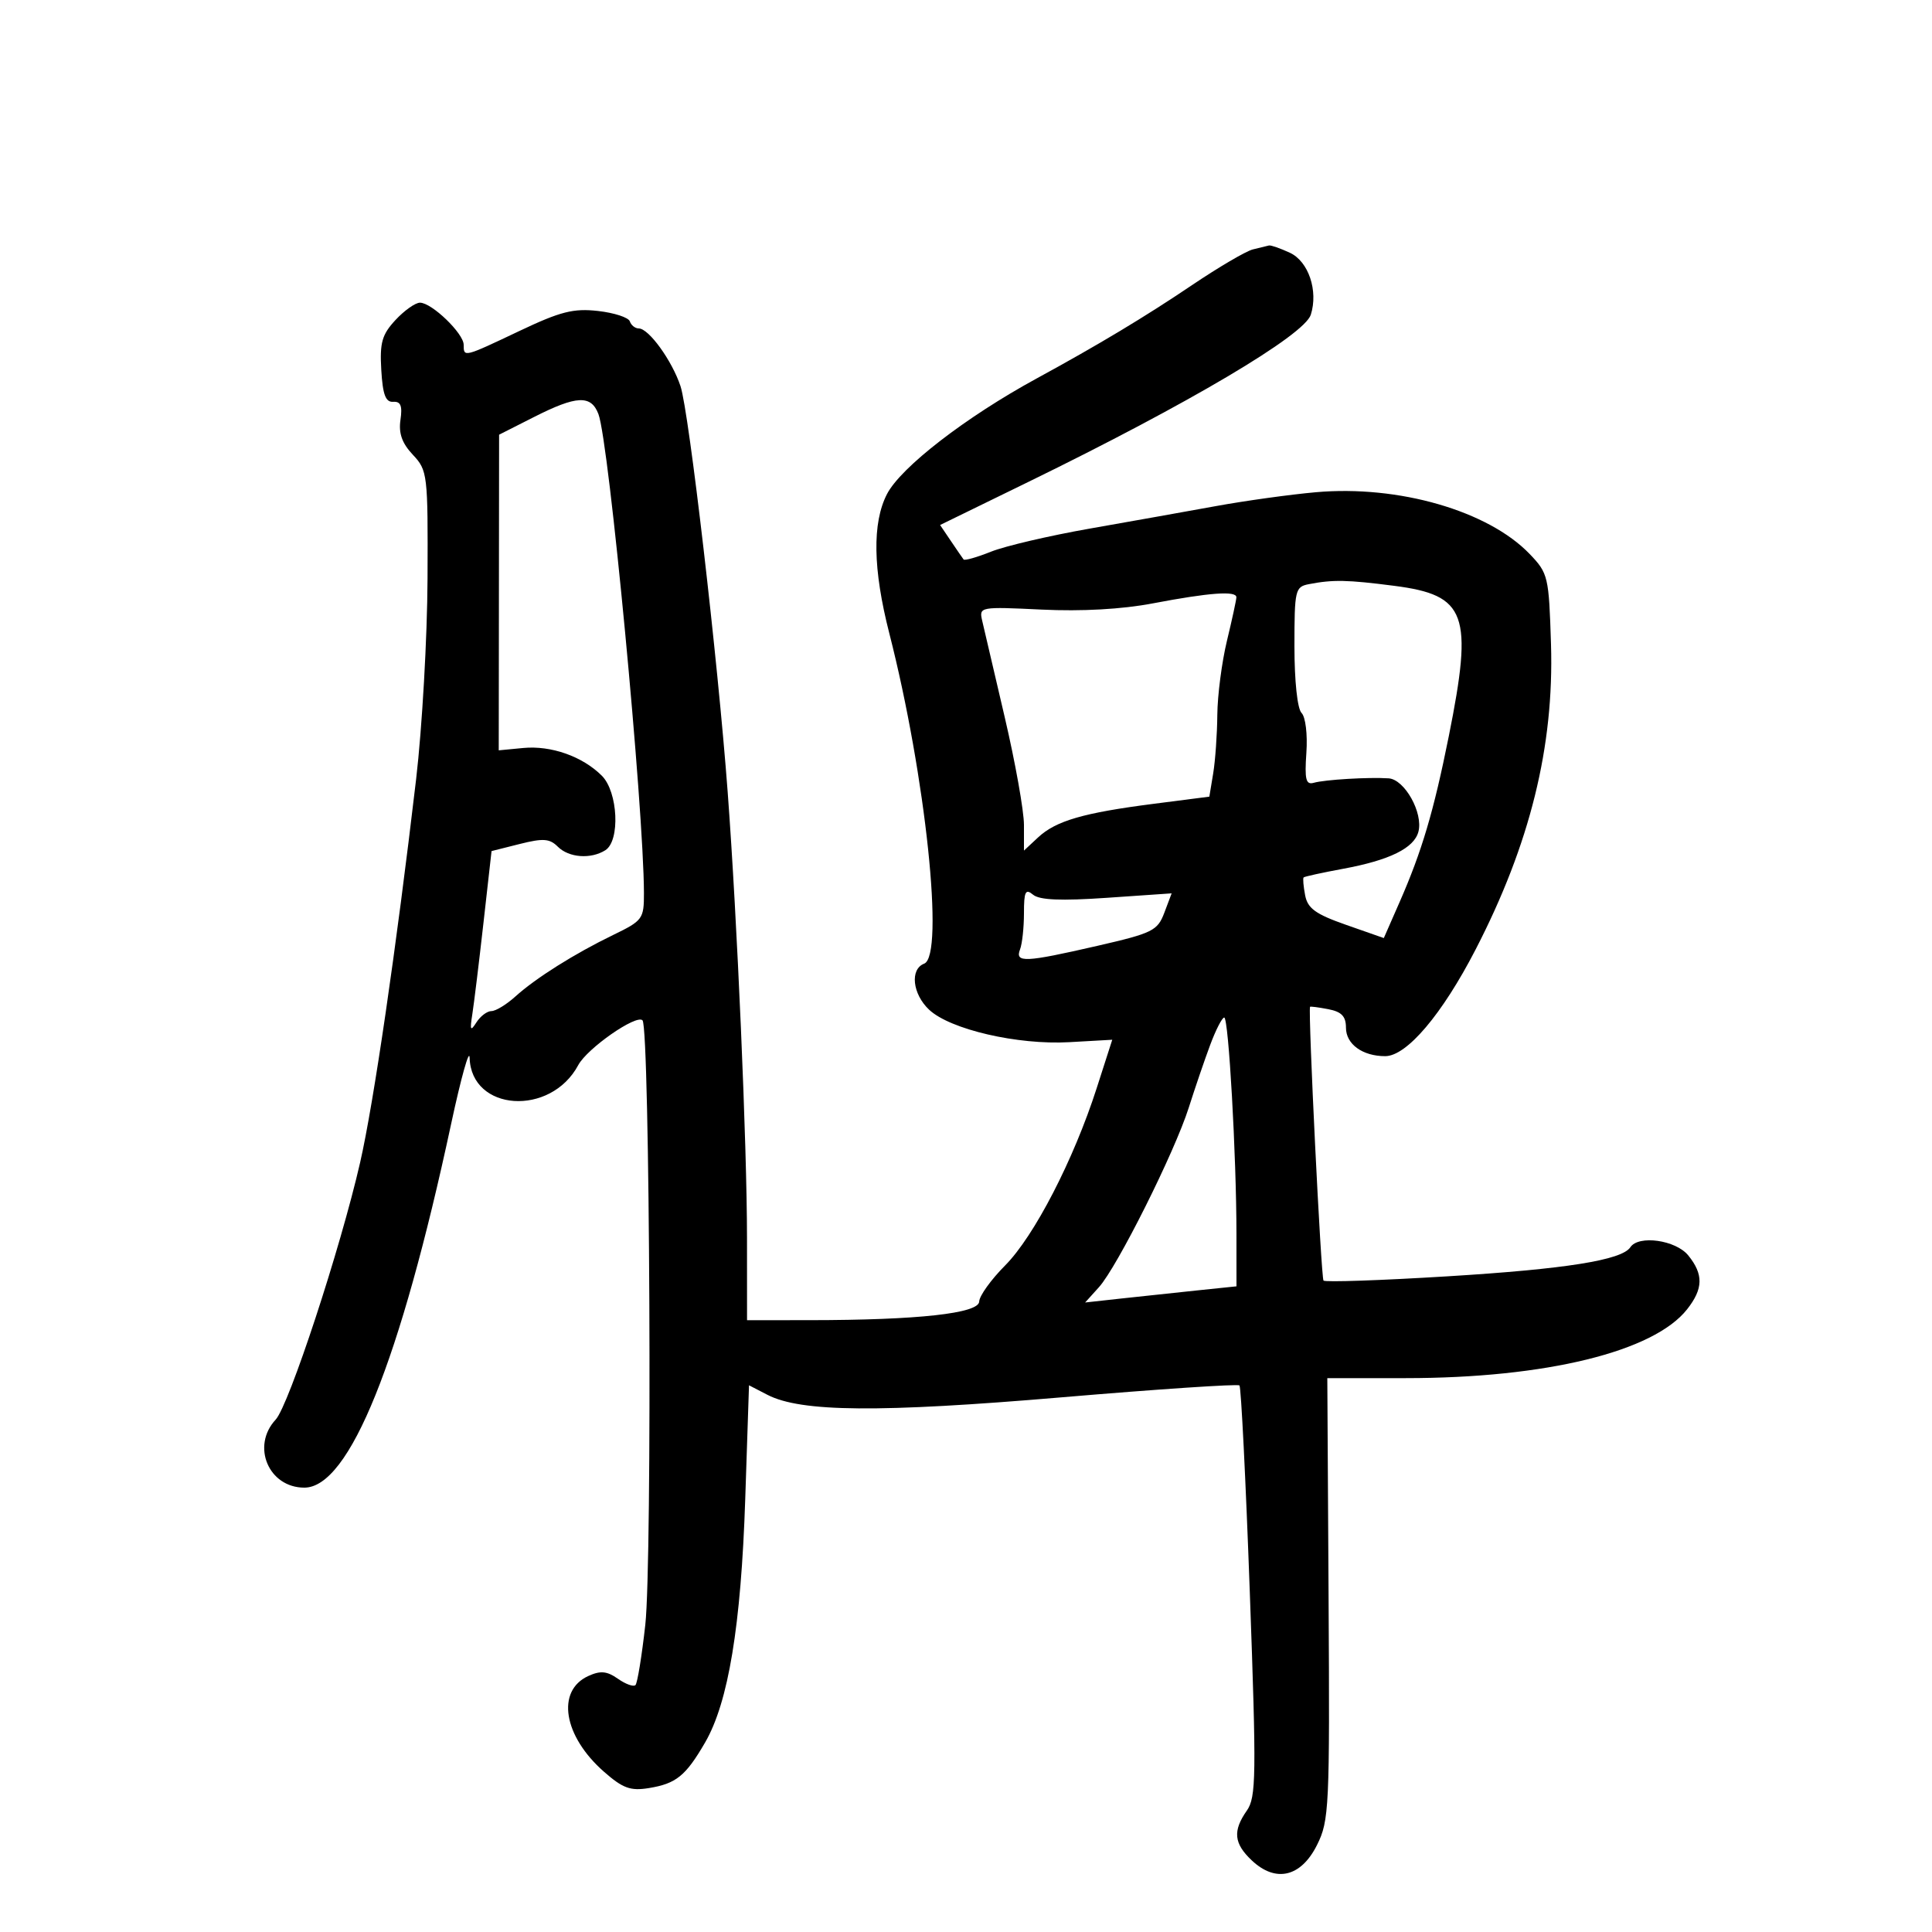 <svg xmlns="http://www.w3.org/2000/svg" width="300" height="300" viewBox="0 0 300 300" version="1.1">
	<path d="M 194.535 38.731 C 193.454 39.005, 189.193 41.508, 185.067 44.292 C 177.843 49.167, 170.522 53.566, 161 58.752 C 149.961 64.765, 139.875 72.557, 137.725 76.732 C 135.424 81.201, 135.545 88.388, 138.088 98.333 C 143.739 120.431, 146.691 148.414, 143.500 149.638 C 141.267 150.495, 141.686 154.356, 144.275 156.789 C 147.540 159.856, 158.013 162.281, 166.031 161.828 L 172.711 161.451 170.291 168.975 C 166.711 180.103, 160.586 191.964, 156.075 196.500 C 153.888 198.700, 152.076 201.221, 152.049 202.102 C 151.993 203.945, 142.543 204.984, 125.750 204.994 L 116 205 115.994 192.250 C 115.988 177.711, 114.483 142.960, 112.995 123 C 111.464 102.455, 106.989 63.944, 105.671 59.968 C 104.355 55.999, 100.742 51, 99.189 51 C 98.627 51, 98.002 50.506, 97.801 49.902 C 97.599 49.298, 95.376 48.571, 92.861 48.288 C 89.042 47.857, 87.032 48.368, 80.672 51.386 C 71.987 55.508, 72 55.505, 72 53.540 C 72 51.777, 67.043 47, 65.212 47 C 64.493 47, 62.781 48.213, 61.407 49.695 C 59.311 51.956, 58.957 53.204, 59.205 57.445 C 59.429 61.283, 59.875 62.474, 61.056 62.393 C 62.220 62.314, 62.504 63.019, 62.184 65.199 C 61.878 67.283, 62.426 68.824, 64.108 70.615 C 66.390 73.044, 66.457 73.614, 66.387 89.809 C 66.348 98.989, 65.550 113.025, 64.614 121 C 61.527 147.308, 58.014 171.364, 55.923 180.500 C 52.857 193.894, 44.866 218.222, 42.804 220.439 C 38.984 224.544, 41.705 231, 47.256 231 C 54.245 231, 62.128 211.467, 70.056 174.500 C 71.590 167.350, 72.880 162.738, 72.922 164.250 C 73.158 172.590, 85.494 173.420, 89.793 165.386 C 91.187 162.782, 98.806 157.473, 99.768 158.435 C 100.917 159.584, 101.299 242.441, 100.201 252.307 C 99.661 257.150, 98.975 261.359, 98.675 261.659 C 98.375 261.959, 97.148 261.517, 95.948 260.676 C 94.243 259.482, 93.243 259.388, 91.360 260.246 C 86.329 262.538, 87.474 269.575, 93.778 275.110 C 96.713 277.687, 97.891 278.117, 100.744 277.654 C 104.992 276.965, 106.473 275.766, 109.483 270.580 C 113.102 264.345, 115.067 252.440, 115.719 232.803 L 116.306 215.107 119.166 216.586 C 124.375 219.279, 136.497 219.382, 164.874 216.974 C 179.796 215.707, 192.211 214.878, 192.463 215.130 C 192.716 215.382, 193.438 229.824, 194.068 247.222 C 195.105 275.838, 195.061 279.074, 193.607 281.150 C 191.392 284.313, 191.591 286.267, 194.396 288.902 C 198.108 292.389, 202.020 291.459, 204.500 286.500 C 206.396 282.708, 206.490 280.719, 206.302 248.250 L 206.104 214 218.302 213.996 C 240.047 213.989, 256.796 209.888, 261.976 203.303 C 264.486 200.112, 264.534 197.881, 262.156 194.944 C 260.222 192.556, 254.439 191.736, 253.162 193.669 C 251.837 195.674, 243.108 197.062, 224.752 198.188 C 214.441 198.821, 205.784 199.118, 205.515 198.849 C 205.137 198.471, 203.099 157.035, 203.424 156.338 C 203.466 156.249, 204.738 156.414, 206.250 156.705 C 208.319 157.102, 209 157.814, 209 159.581 C 209 162.135, 211.571 164, 215.089 164 C 218.432 164, 223.926 157.524, 229.123 147.456 C 237.586 131.061, 241.329 115.908, 240.838 100.030 C 240.512 89.511, 240.395 89.017, 237.535 86.034 C 231.094 79.317, 217.163 75.292, 204.309 76.434 C 200.354 76.785, 193.379 77.753, 188.809 78.586 C 184.239 79.418, 175.403 80.993, 169.174 82.088 C 162.945 83.182, 156.064 84.791, 153.883 85.664 C 151.702 86.536, 149.786 87.082, 149.627 86.875 C 149.467 86.669, 148.581 85.380, 147.657 84.011 L 145.977 81.523 159.739 74.804 C 184.620 62.657, 202.531 52.052, 203.541 48.871 C 204.722 45.148, 203.185 40.592, 200.294 39.250 C 198.813 38.563, 197.353 38.052, 197.051 38.116 C 196.748 38.180, 195.616 38.456, 194.535 38.731 M 82.929 64.750 L 77.500 67.500 77.472 92.005 L 77.444 116.511 81.254 116.147 C 85.582 115.734, 90.455 117.455, 93.457 120.457 C 95.968 122.968, 96.324 130.552, 94 132.021 C 91.748 133.444, 88.334 133.191, 86.617 131.474 C 85.352 130.209, 84.342 130.137, 80.709 131.052 L 76.327 132.155 75.070 143.327 C 74.378 149.472, 73.600 155.850, 73.340 157.500 C 72.946 159.998, 73.054 160.207, 73.983 158.750 C 74.597 157.787, 75.644 157, 76.310 157 C 76.976 157, 78.641 155.988, 80.010 154.750 C 83.193 151.874, 89.203 148.092, 95.250 145.162 C 99.795 142.959, 100 142.679, 99.991 138.680 C 99.963 125.440, 94.565 68.617, 92.926 64.304 C 91.782 61.298, 89.549 61.397, 82.929 64.750 M 203.250 90.706 C 201.110 91.118, 201 91.592, 201 100.370 C 201 105.765, 201.458 110.058, 202.103 110.703 C 202.723 111.323, 203.052 114.032, 202.853 116.892 C 202.565 121.040, 202.777 121.899, 204 121.552 C 205.735 121.060, 212.521 120.656, 215.625 120.860 C 218.112 121.024, 221.016 126.224, 220.252 129.145 C 219.584 131.697, 215.787 133.568, 208.567 134.903 C 205.326 135.502, 202.562 136.107, 202.425 136.246 C 202.289 136.386, 202.395 137.637, 202.662 139.026 C 203.053 141.062, 204.286 141.951, 209.013 143.607 L 214.878 145.662 217.327 140.081 C 220.787 132.197, 222.623 126.007, 224.963 114.343 C 228.779 95.317, 227.726 92.412, 216.486 90.965 C 209.197 90.026, 207 89.983, 203.250 90.706 M 179 93.694 C 174.220 94.606, 167.966 94.955, 161.755 94.657 C 152.182 94.198, 152.018 94.227, 152.505 96.345 C 152.778 97.530, 154.351 104.266, 156.001 111.314 C 157.650 118.361, 159 125.916, 159 128.103 L 159 132.078 161.196 130.032 C 163.961 127.456, 168.219 126.218, 179.143 124.815 L 187.786 123.704 188.382 120.102 C 188.710 118.121, 188.999 114.025, 189.025 111 C 189.050 107.975, 189.723 102.800, 190.520 99.500 C 191.317 96.200, 191.976 93.162, 191.984 92.750 C 192.006 91.709, 187.811 92.014, 179 93.694 M 159 141.796 C 159 144.018, 158.727 146.548, 158.393 147.418 C 157.584 149.527, 159.138 149.456, 170.391 146.871 C 178.980 144.898, 179.742 144.522, 180.796 141.731 L 181.932 138.719 171.881 139.411 C 164.743 139.903, 161.419 139.763, 160.415 138.929 C 159.235 137.950, 159 138.426, 159 141.796 M 187.917 162.254 C 187.046 164.589, 185.549 168.975, 184.589 172 C 182.391 178.925, 173.486 196.725, 170.643 199.875 L 168.500 202.250 174 201.644 C 177.025 201.310, 182.313 200.746, 185.750 200.390 L 192 199.742 191.996 191.621 C 191.990 179.479, 190.776 157.999, 190.096 158.004 C 189.768 158.006, 188.788 159.918, 187.917 162.254" stroke="none" fill="black" fill-rule="evenodd"/>
</svg>